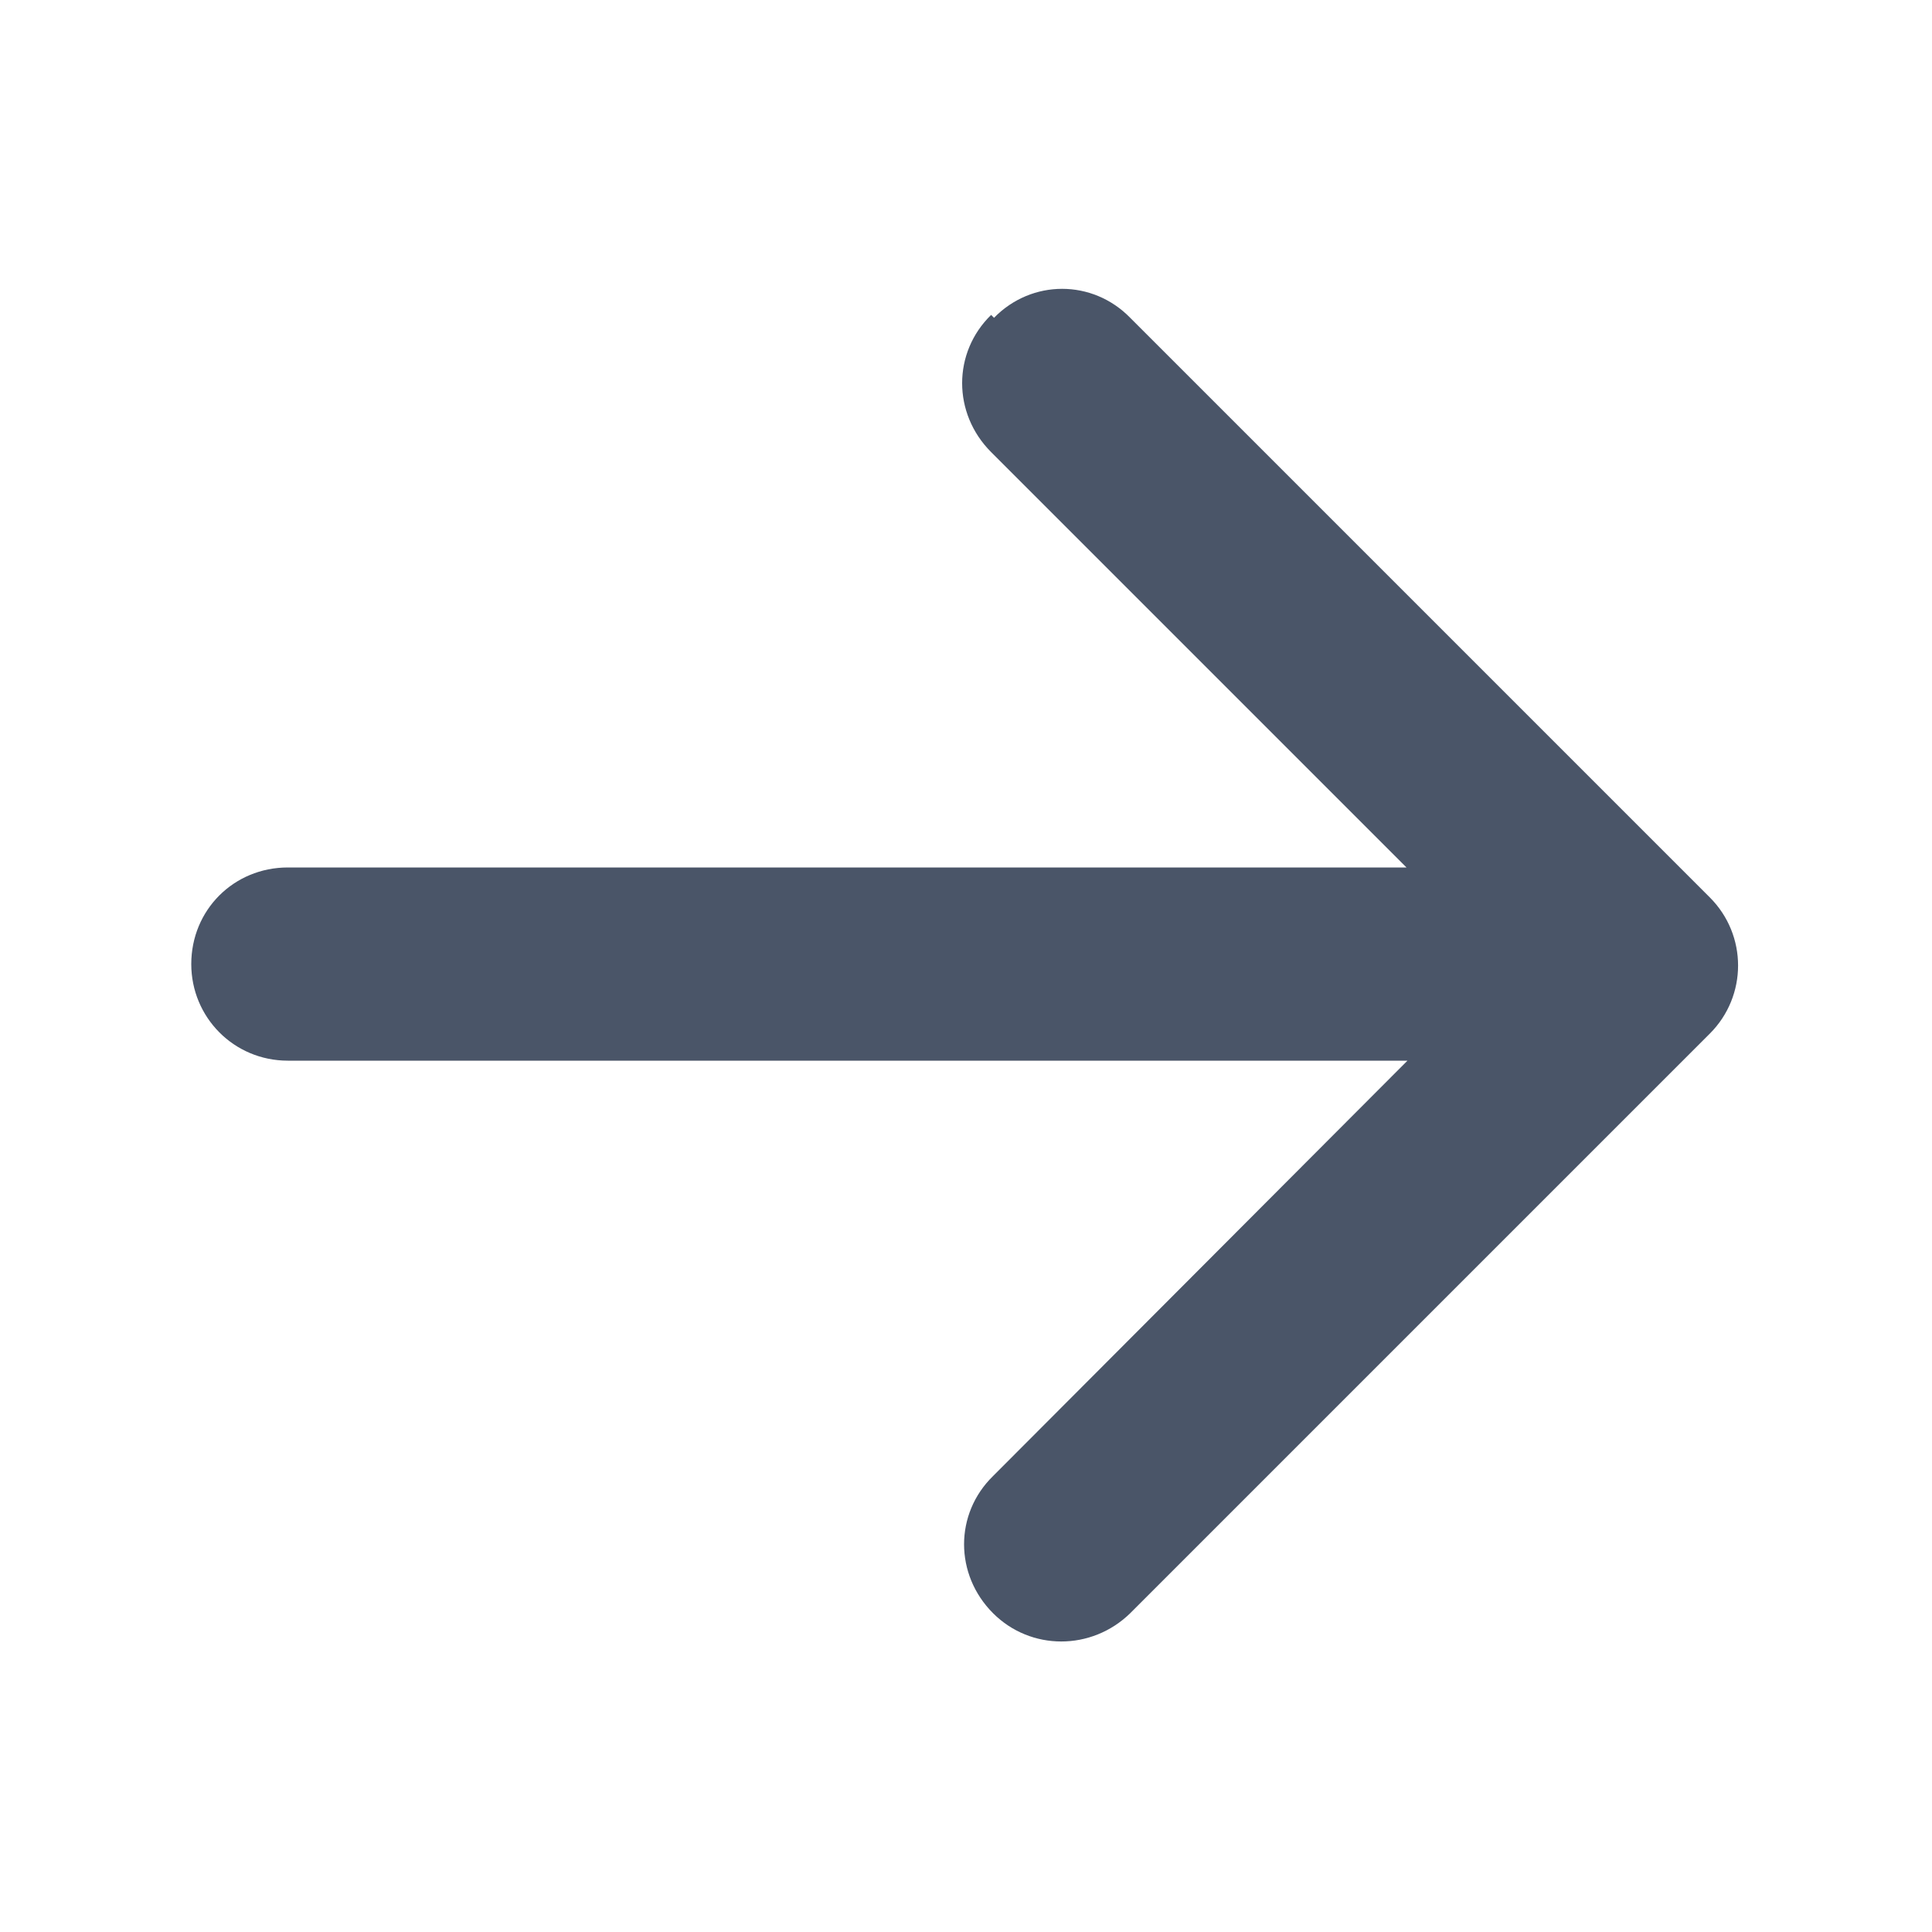 <svg viewBox="0 0 20 20" xmlns="http://www.w3.org/2000/svg" class="a"><style>.b{fill: #4A5568; fill-rule: evenodd;}.a{}</style><path d="M10.29 3.29c.39-.4 1.02-.4 1.41 0l6 6c.39.39.39 1.02 0 1.41l-6 6c-.4.39-1.03.39-1.42 0 -.4-.4-.4-1.03 0-1.42l4.29-4.3H2.98c-.56 0-1-.45-1-1 0-.56.44-1 1-1h11.58l-4.3-4.3c-.4-.4-.4-1.03 0-1.42Z" class="b"/></svg>